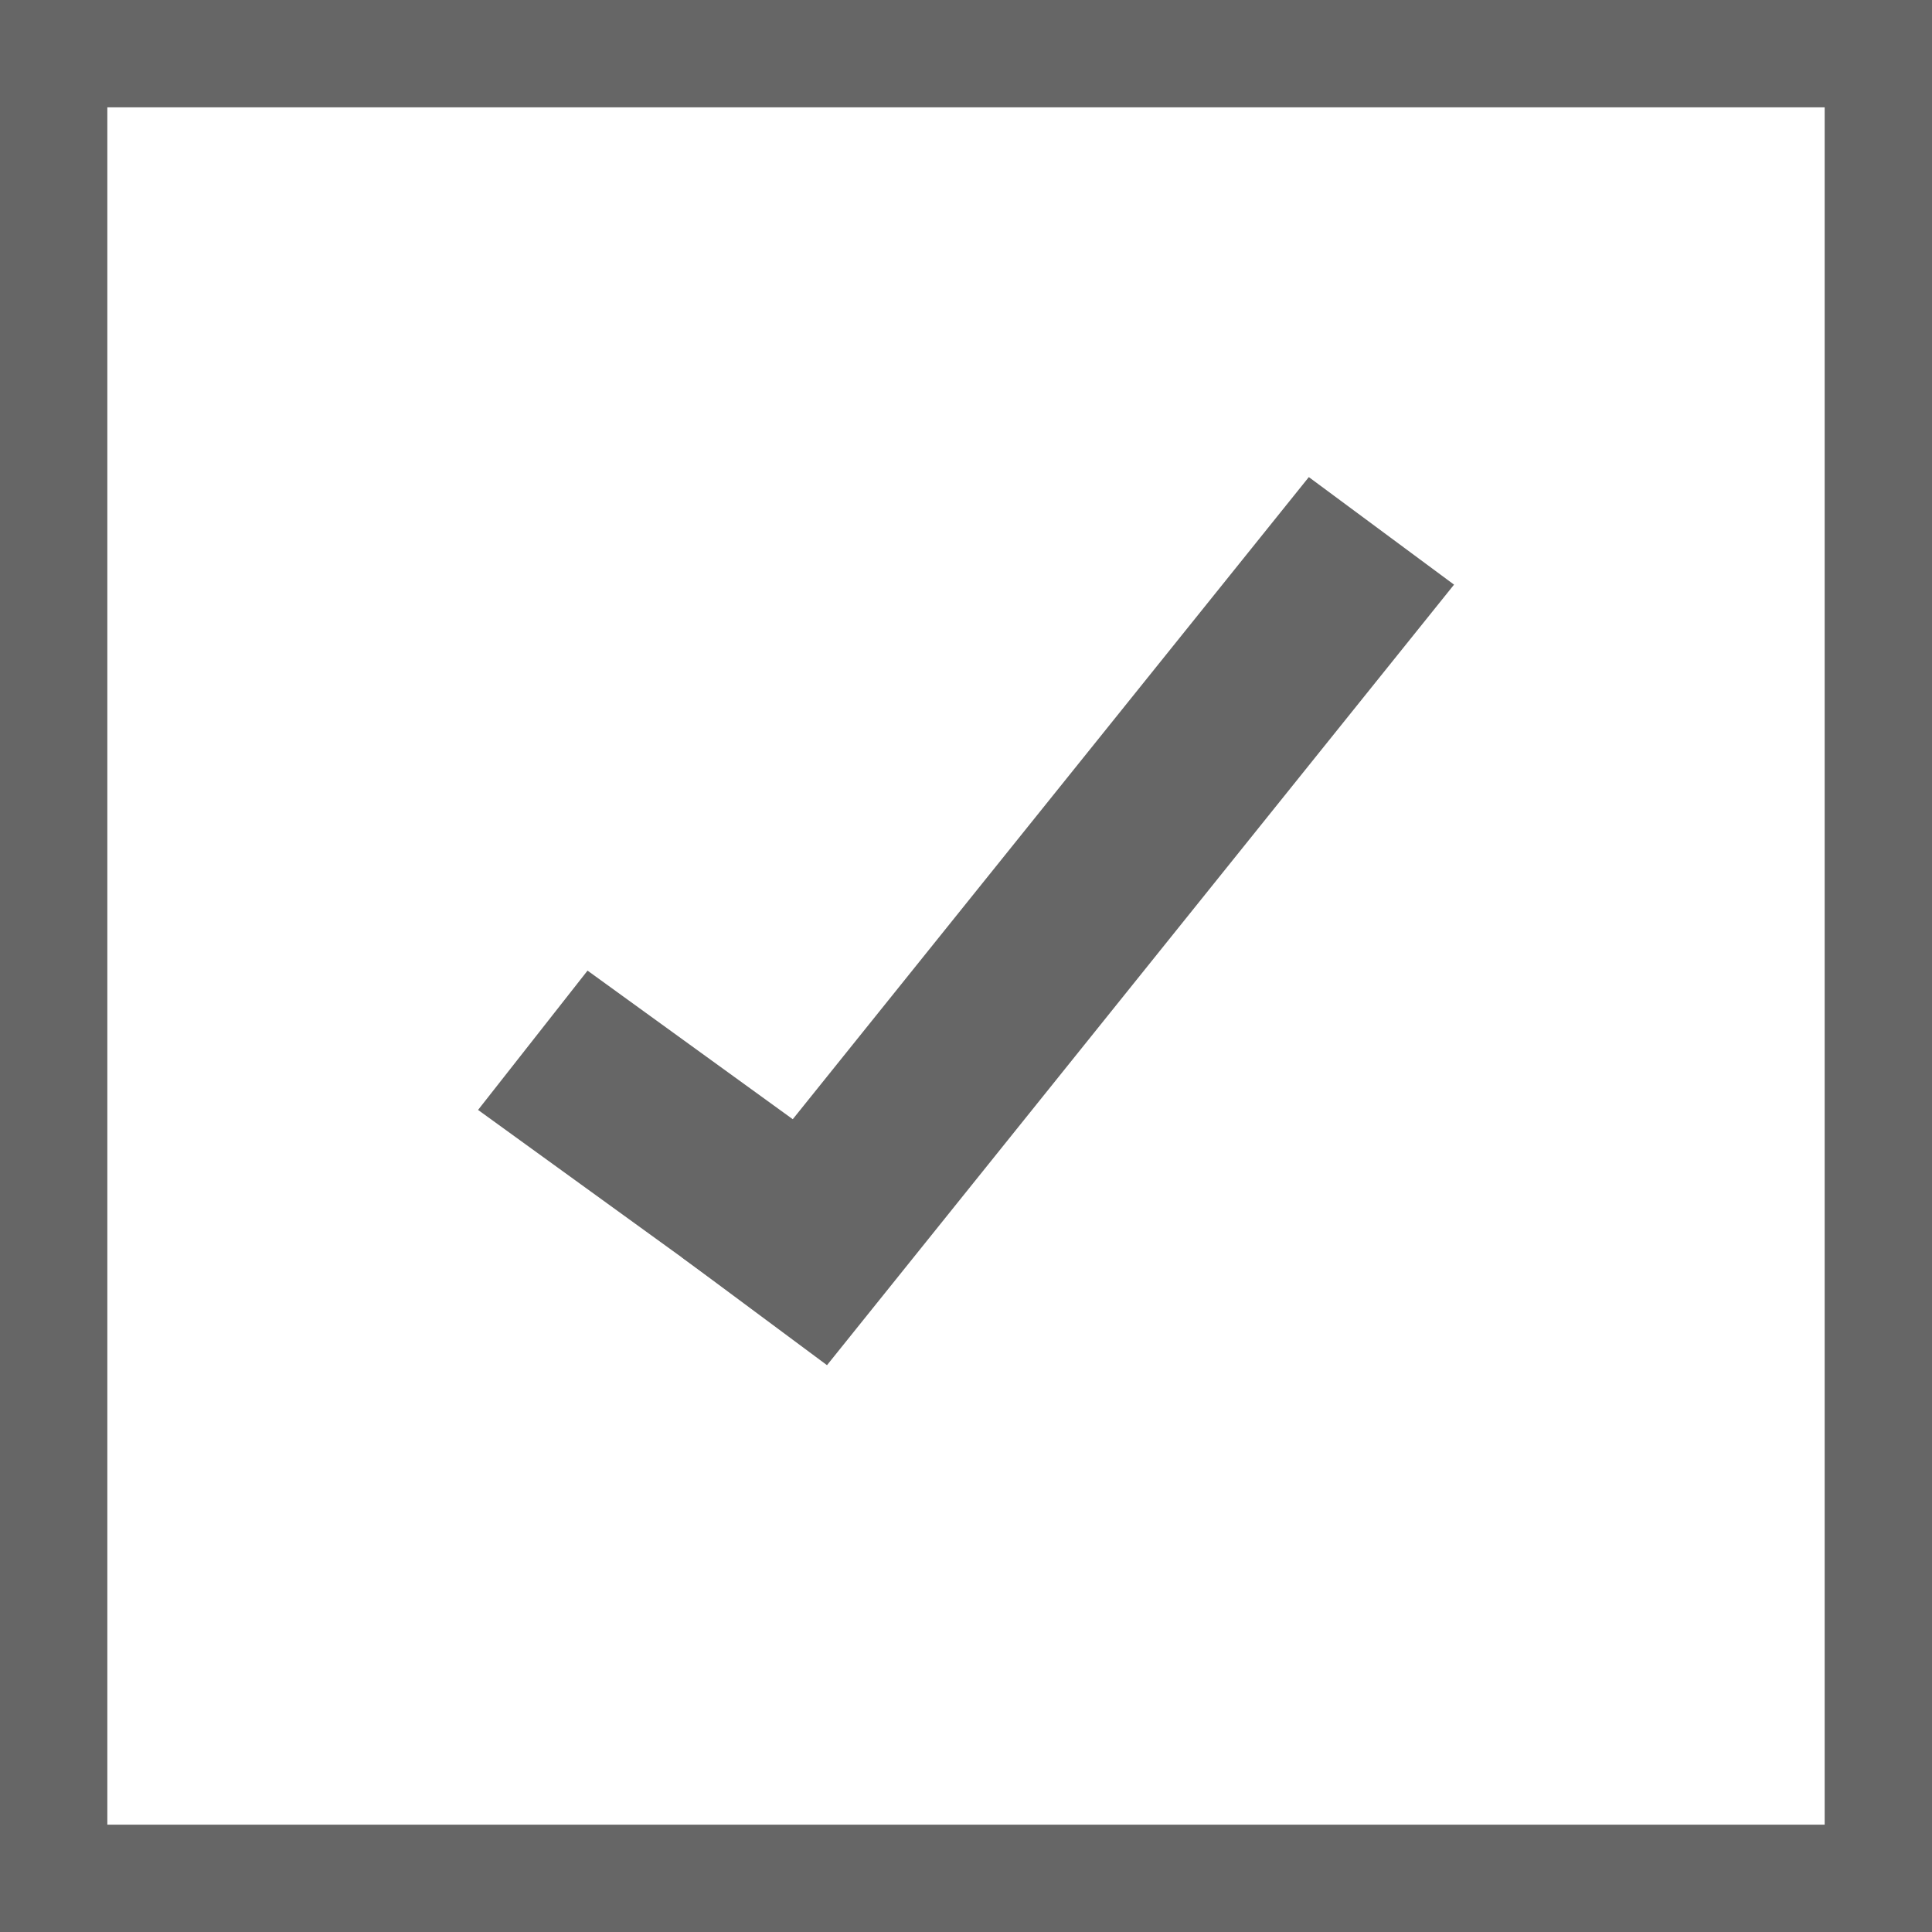 <?xml version="1.0" encoding="utf-8"?>
<!-- Generator: Adobe Illustrator 16.0.0, SVG Export Plug-In . SVG Version: 6.00 Build 0)  -->
<!DOCTYPE svg PUBLIC "-//W3C//DTD SVG 1.1//EN" "http://www.w3.org/Graphics/SVG/1.1/DTD/svg11.dtd">
<svg version="1.1" id="Layer_1" xmlns="http://www.w3.org/2000/svg" xmlns:xlink="http://www.w3.org/1999/xlink" x="0px" y="0px"
	 width="18px" height="18px" viewBox="0 0 18 18" enable-background="new 0 0 18 18" xml:space="preserve">
<g>
	<polygon fill="#666666" points="13.547,5.447 7.705,12.719 6.352,11.714 12.194,4.445 	"/>
	<polygon fill="#666666" points="7.485,12.535 4.454,10.341 5.474,9.043 8.504,11.237 	"/>
</g>
<rect x="0.5" y="0.5" fill="none" stroke="#666666" stroke-miterlimit="10" width="17" height="17"/>
</svg>
